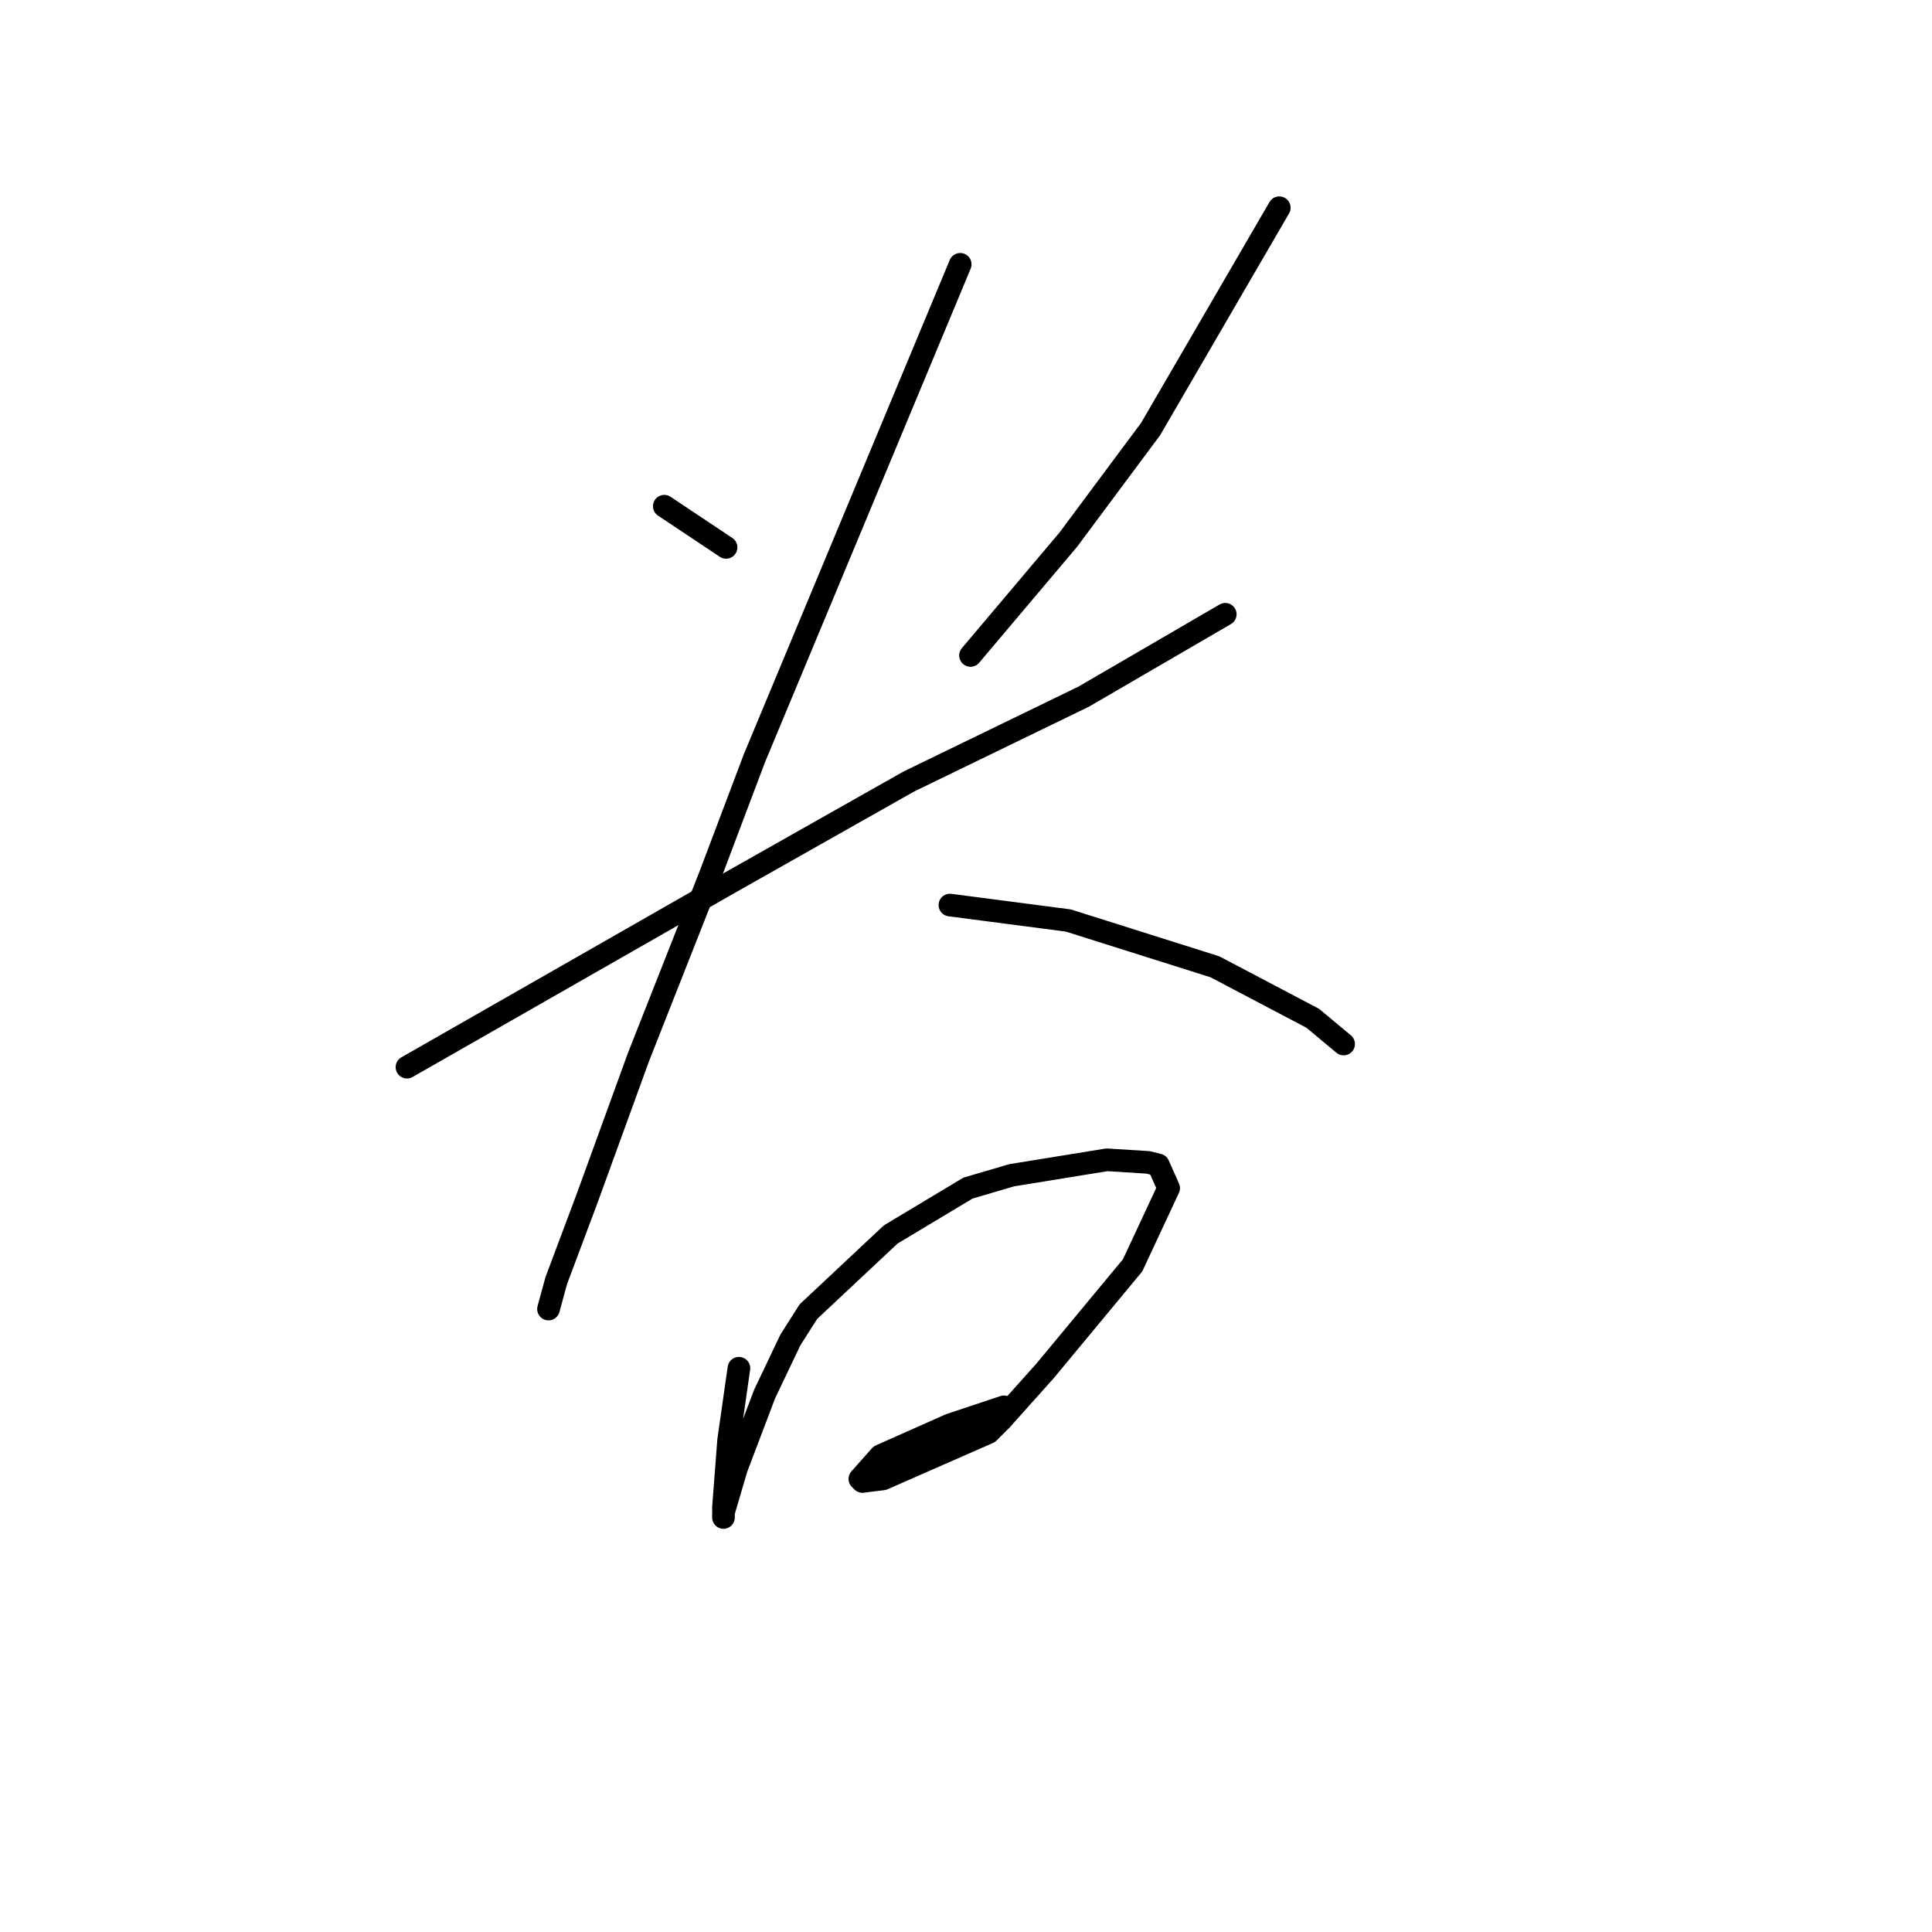 <?xml version="1.0" standalone="no"?>
    <svg width="256" height="256" xmlns="http://www.w3.org/2000/svg" version="1.1">
    <polyline stroke="black" stroke-width="3" stroke-linecap="round" fill="transparent" stroke-linejoin="round" points="88.022 67.076 92.114 69.803 96.206 72.531 96.206 72.531 " />
        <polyline stroke="black" stroke-width="3" stroke-linecap="round" fill="transparent" stroke-linejoin="round" points="169.513 27.524 160.989 42.185 152.465 56.847 141.554 71.508 128.597 86.852 128.597 86.852 " />
        <polyline stroke="black" stroke-width="3" stroke-linecap="round" fill="transparent" stroke-linejoin="round" points="53.926 141.406 75.407 129.131 96.887 116.857 120.414 103.559 143.6 92.307 162.353 81.396 162.353 81.396 " />
        <polyline stroke="black" stroke-width="3" stroke-linecap="round" fill="transparent" stroke-linejoin="round" points="127.233 35.025 113.595 67.758 99.956 100.49 94.16 115.834 84.613 140.042 77.793 158.795 73.702 169.706 72.679 173.457 72.679 173.457 " />
        <polyline stroke="black" stroke-width="3" stroke-linecap="round" fill="transparent" stroke-linejoin="round" points="125.869 119.925 133.712 120.948 141.554 121.971 160.989 128.109 173.946 134.928 178.037 138.337 178.037 138.337 " />
        <polyline stroke="black" stroke-width="3" stroke-linecap="round" fill="transparent" stroke-linejoin="round" points="97.91 181.299 97.228 186.073 96.546 190.846 96.206 195.279 95.865 199.711 95.865 201.075 95.865 200.393 97.569 194.597 101.32 184.709 104.73 177.549 107.116 173.798 118.027 163.569 128.256 157.432 134.053 155.727 146.668 153.681 152.124 154.022 153.488 154.363 154.852 157.432 150.078 167.661 138.485 181.64 132.689 188.118 130.984 189.823 117.004 195.961 114.277 196.302 113.936 195.961 116.663 192.892 125.869 188.8 133.03 186.414 133.03 186.414 " />
        </svg>